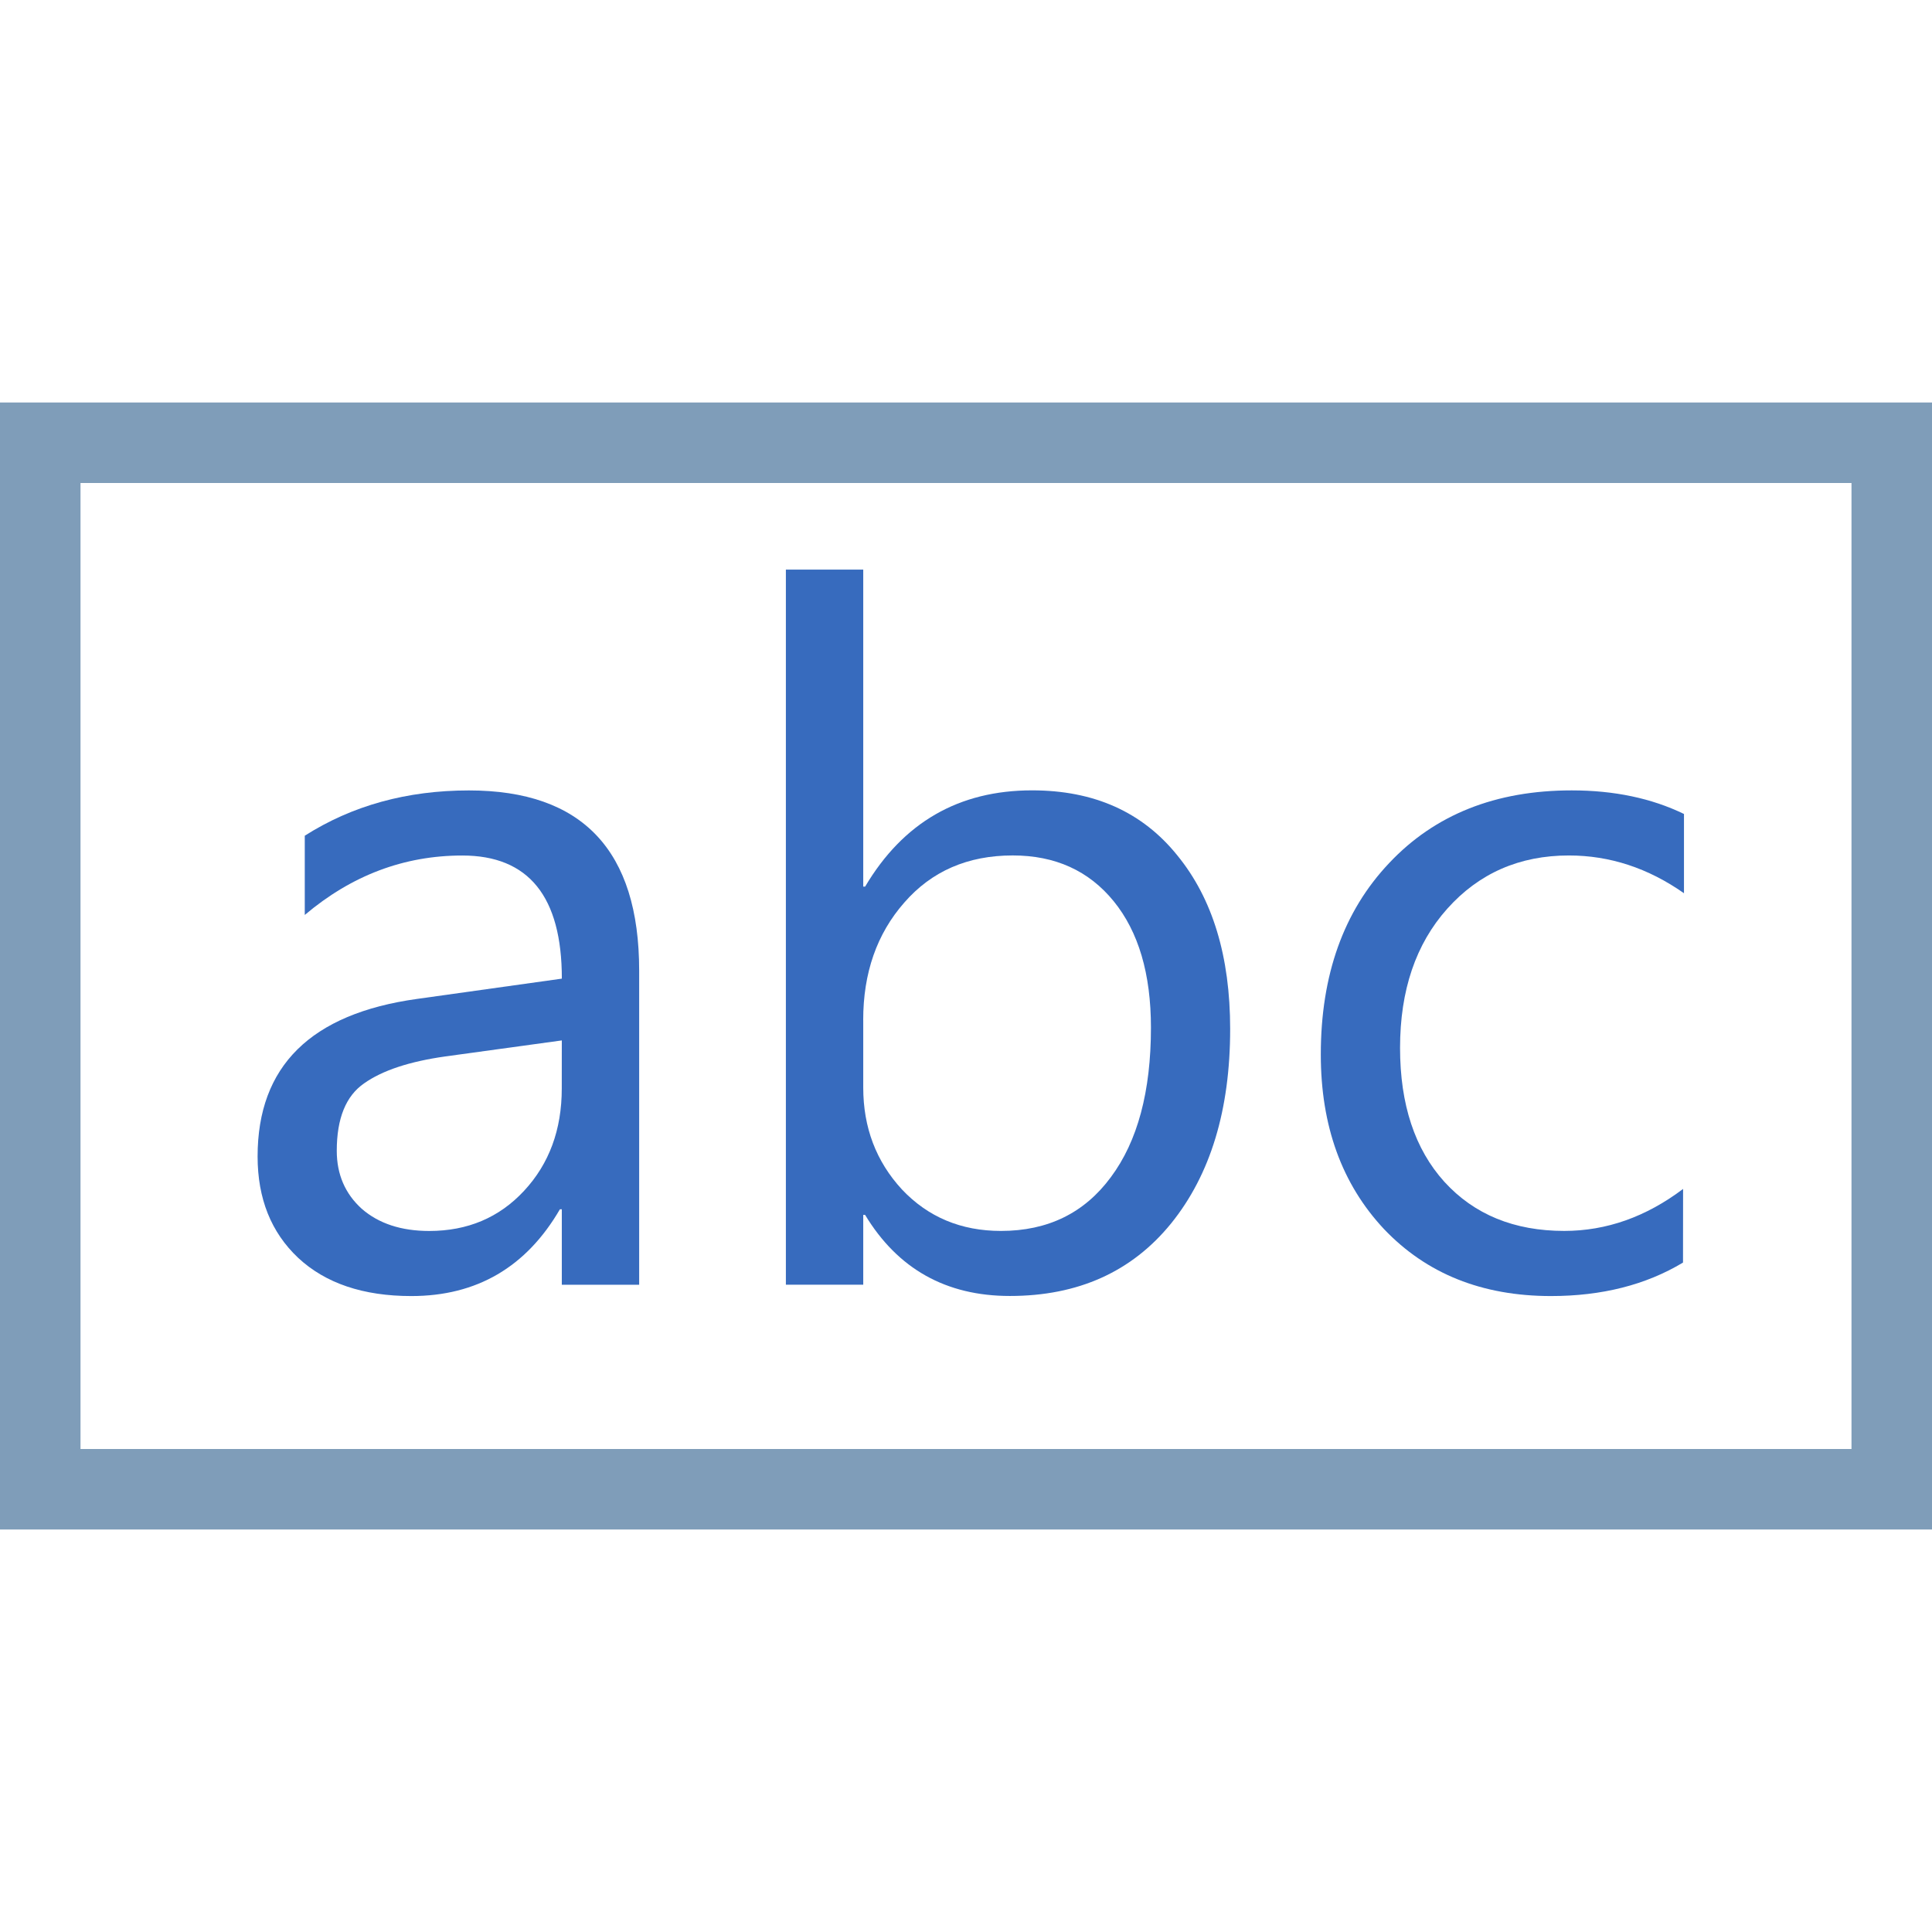 <?xml version="1.0" encoding="UTF-8" standalone="no"?>
<!-- Created with Inkscape (http://www.inkscape.org/) -->

<svg
   xmlns:dc="http://purl.org/dc/elements/1.1/"
   xmlns:cc="http://creativecommons.org/ns#"
   xmlns:rdf="http://www.w3.org/1999/02/22-rdf-syntax-ns#"
   xmlns:svg="http://www.w3.org/2000/svg"
   xmlns="http://www.w3.org/2000/svg"
   xmlns:sodipodi="http://sodipodi.sourceforge.net/DTD/sodipodi-0.dtd"
   xmlns:inkscape="http://www.inkscape.org/namespaces/inkscape"
   width="48"
   height="48"
   viewBox="0 0 48 48"
   id="svg4225"
   version="1.1"
   inkscape:version="0.92.2 (5c3e80d, 2017-08-06)"
   sodipodi:docname="tstatictext_200.svg"
   inkscape:export-filename="tstatictext_200.png"
   inkscape:export-xdpi="96"
   inkscape:export-ydpi="96">
  <defs
     id="defs4227" />
  <sodipodi:namedview
     id="base"
     pagecolor="#ffffff"
     bordercolor="#666666"
     borderopacity="1.0"
     inkscape:pageopacity="0.0"
     inkscape:pageshadow="2"
     inkscape:zoom="14.145833"
     inkscape:cx="25.638314"
     inkscape:cy="26.735693"
     inkscape:document-units="px"
     inkscape:current-layer="layer1"
     showgrid="true"
     inkscape:snap-bbox="true"
     inkscape:bbox-paths="true"
     inkscape:bbox-nodes="true"
     inkscape:snap-bbox-edge-midpoints="true"
     inkscape:snap-bbox-midpoints="true"
     inkscape:object-paths="true"
     inkscape:snap-intersection-paths="true"
     inkscape:object-nodes="true"
     inkscape:snap-smooth-nodes="true"
     inkscape:snap-midpoints="true"
     inkscape:snap-object-midpoints="true"
     inkscape:snap-center="true"
     units="px"
     inkscape:window-width="1920"
     inkscape:window-height="1137"
     inkscape:window-x="-8"
     inkscape:window-y="-8"
     inkscape:window-maximized="1">
    <inkscape:grid
       type="xygrid"
       id="grid4241" />
  </sodipodi:namedview>
  <g
     inkscape:label="Ebene 1"
     inkscape:groupmode="layer"
     id="layer1"
     transform="translate(0,-1004.362)">
    <path
       style="opacity:1;fill:#7f9db9;fill-opacity:1;stroke:none;stroke-width:0;stroke-linecap:round;stroke-linejoin:round;stroke-miterlimit:4;stroke-dasharray:none;stroke-dashoffset:0;stroke-opacity:1;paint-order:normal"
       d="M 0 10 L 0 38 L 48 38 L 48 10 L 0 10 z M 2 12 L 46 12 L 46 36 L 2 36 L 2 12 z "
       transform="translate(0,1004.362)"
       id="rect820" />
    <g
       aria-label="abc"
       style="font-style:normal;font-weight:normal;font-size:24px;line-height:50px;font-family:sans-serif;letter-spacing:0px;word-spacing:0px;fill:#376bbe;fill-opacity:1;stroke:none;stroke-width:1px;stroke-linecap:butt;stroke-linejoin:miter;stroke-opacity:1"
       id="text859">
      <path
         d="m 15.88,1036.281 h -1.922 v -1.875 h -0.047 q -1.254,2.156 -3.691,2.156 -1.793,0 -2.812,-0.949 -1.008,-0.949 -1.008,-2.519 0,-3.363 3.961,-3.914 l 3.598,-0.504 q 0,-3.059 -2.473,-3.059 -2.168,0 -3.914,1.477 v -1.969 q 1.77,-1.125 4.078,-1.125 4.23,0 4.23,4.477 z m -1.922,-6.07 -2.895,0.398 q -1.336,0.188 -2.016,0.668 -0.68,0.469 -0.68,1.676 0,0.879 0.621,1.441 0.633,0.551 1.676,0.551 1.43,0 2.355,-0.996 0.938,-1.008 0.938,-2.543 z"
         style="font-style:normal;font-variant:normal;font-weight:normal;font-stretch:normal;font-size:24px;font-family:'Segoe UI';-inkscape-font-specification:'Segoe UI';stroke-width:1px;fill:#376bbe;fill-opacity:1"
         id="path818" />
      <path
         d="m 21.494,1034.546 h -0.047 v 1.734 h -1.922 v -17.766 h 1.922 v 7.875 h 0.047 q 1.418,-2.391 4.148,-2.391 2.309,0 3.609,1.617 1.312,1.605 1.312,4.312 0,3.012 -1.465,4.828 -1.465,1.805 -4.008,1.805 -2.379,0 -3.598,-2.016 z m -0.047,-4.84 v 1.676 q 0,1.488 0.961,2.531 0.973,1.031 2.461,1.031 1.746,0 2.73,-1.336 0.996,-1.336 0.996,-3.715 0,-2.004 -0.926,-3.141 -0.926,-1.137 -2.508,-1.137 -1.676,0 -2.695,1.172 -1.02,1.16 -1.02,2.918 z"
         style="font-style:normal;font-variant:normal;font-weight:normal;font-stretch:normal;font-size:24px;font-family:'Segoe UI';-inkscape-font-specification:'Segoe UI';stroke-width:1px;fill:#376bbe;fill-opacity:1"
         id="path820" />
      <path
         d="m 41.814,1035.73 q -1.383,0.832 -3.281,0.832 -2.566,0 -4.148,-1.664 -1.57,-1.676 -1.57,-4.336 0,-2.965 1.699,-4.758 1.699,-1.805 4.535,-1.805 1.582,0 2.789,0.586 v 1.969 q -1.336,-0.938 -2.859,-0.938 -1.84,0 -3.023,1.324 -1.172,1.312 -1.172,3.457 0,2.109 1.102,3.328 1.113,1.219 2.977,1.219 1.57,0 2.953,-1.043 z"
         style="font-style:normal;font-variant:normal;font-weight:normal;font-stretch:normal;font-size:24px;font-family:'Segoe UI';-inkscape-font-specification:'Segoe UI';stroke-width:1px;fill:#376bbe;fill-opacity:1"
         id="path822" />
    </g>
  </g>
</svg>
